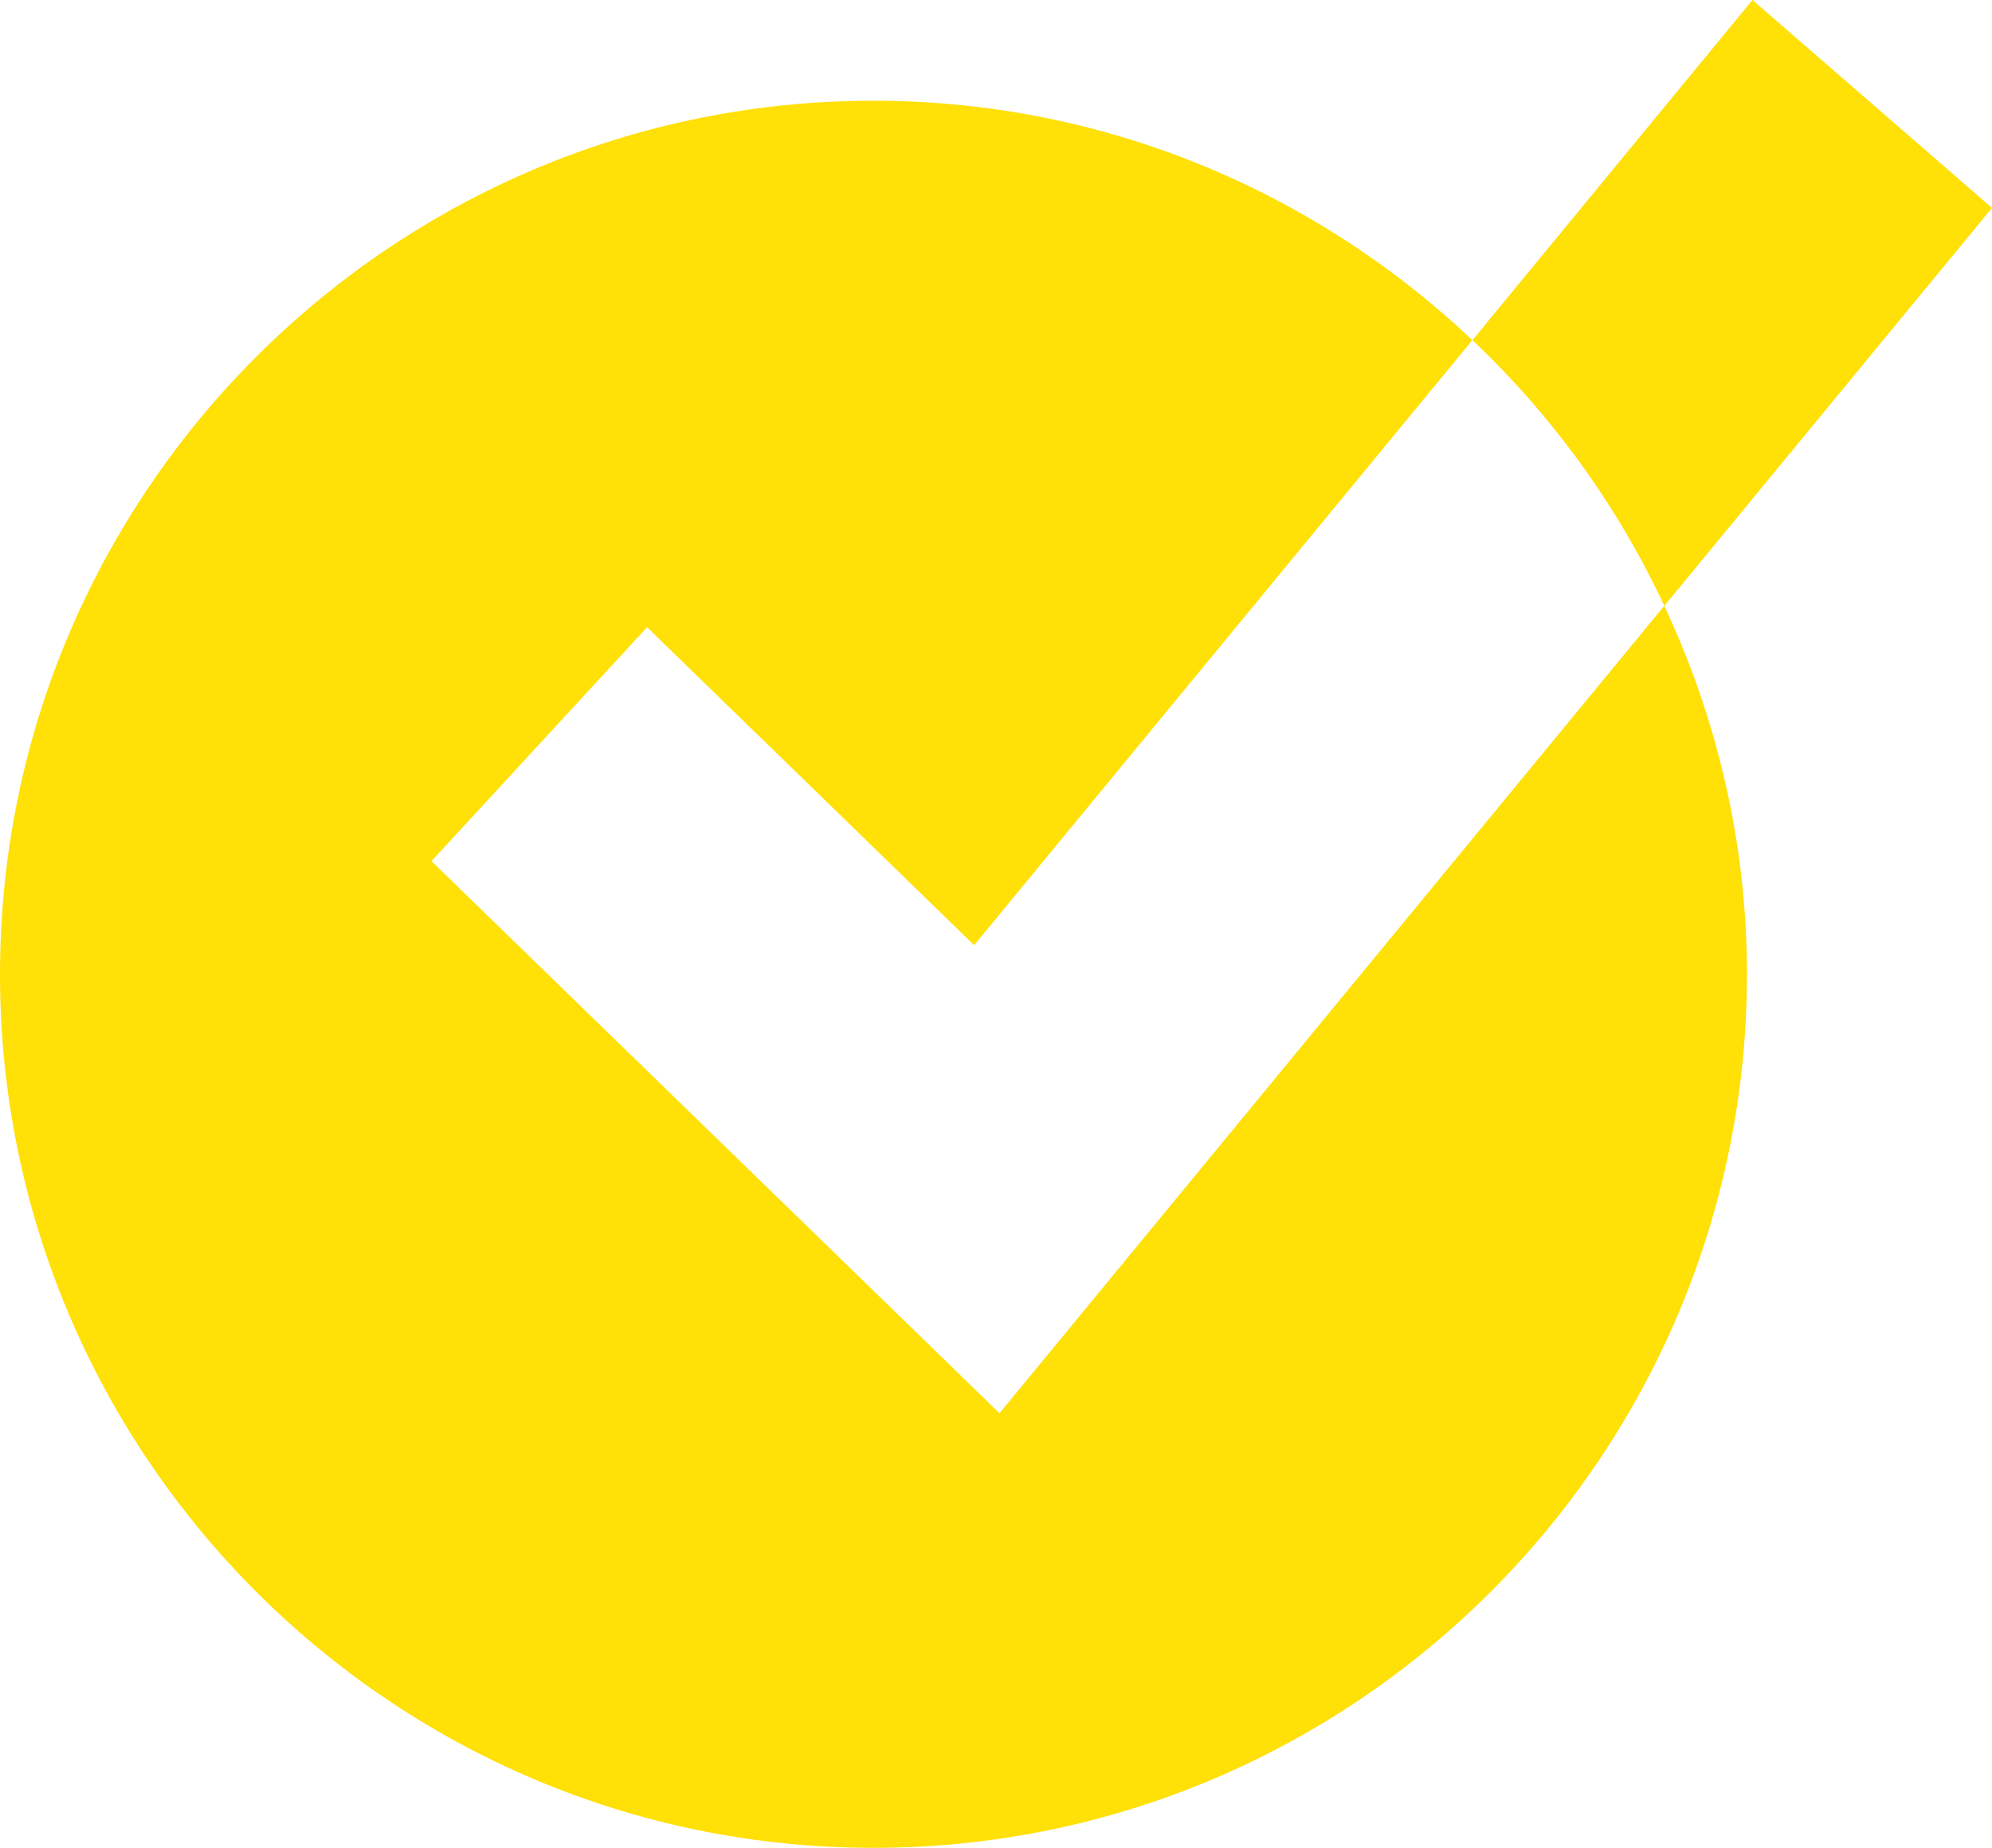 <svg xmlns="http://www.w3.org/2000/svg" xmlns:xlink="http://www.w3.org/1999/xlink" fill="#FFE007" height="463.76pt" width="500pt" viewBox="0.275 -0.001 31.45 28.709" preserveAspectRatio="none" opacity="1">
  <path d="M0.275,15.136c0,7.483,6.187,13.572,13.79,13.572c7.604,0,13.791-6.089,13.791-13.572c0-2.047-0.476-3.982-1.305-5.725   L16.055,21.956l-8.968-8.578l3.404-3.634l5.164,4.94l7.866-9.401c-2.472-2.299-5.795-3.719-9.456-3.719   C6.462,1.564,0.275,7.652,0.275,15.136z"/>
  <path d="M31.725,3.229l-3.782-3.23l-4.421,5.285c1.258,1.17,2.288,2.567,3.03,4.128L31.725,3.229z"/>
</svg>